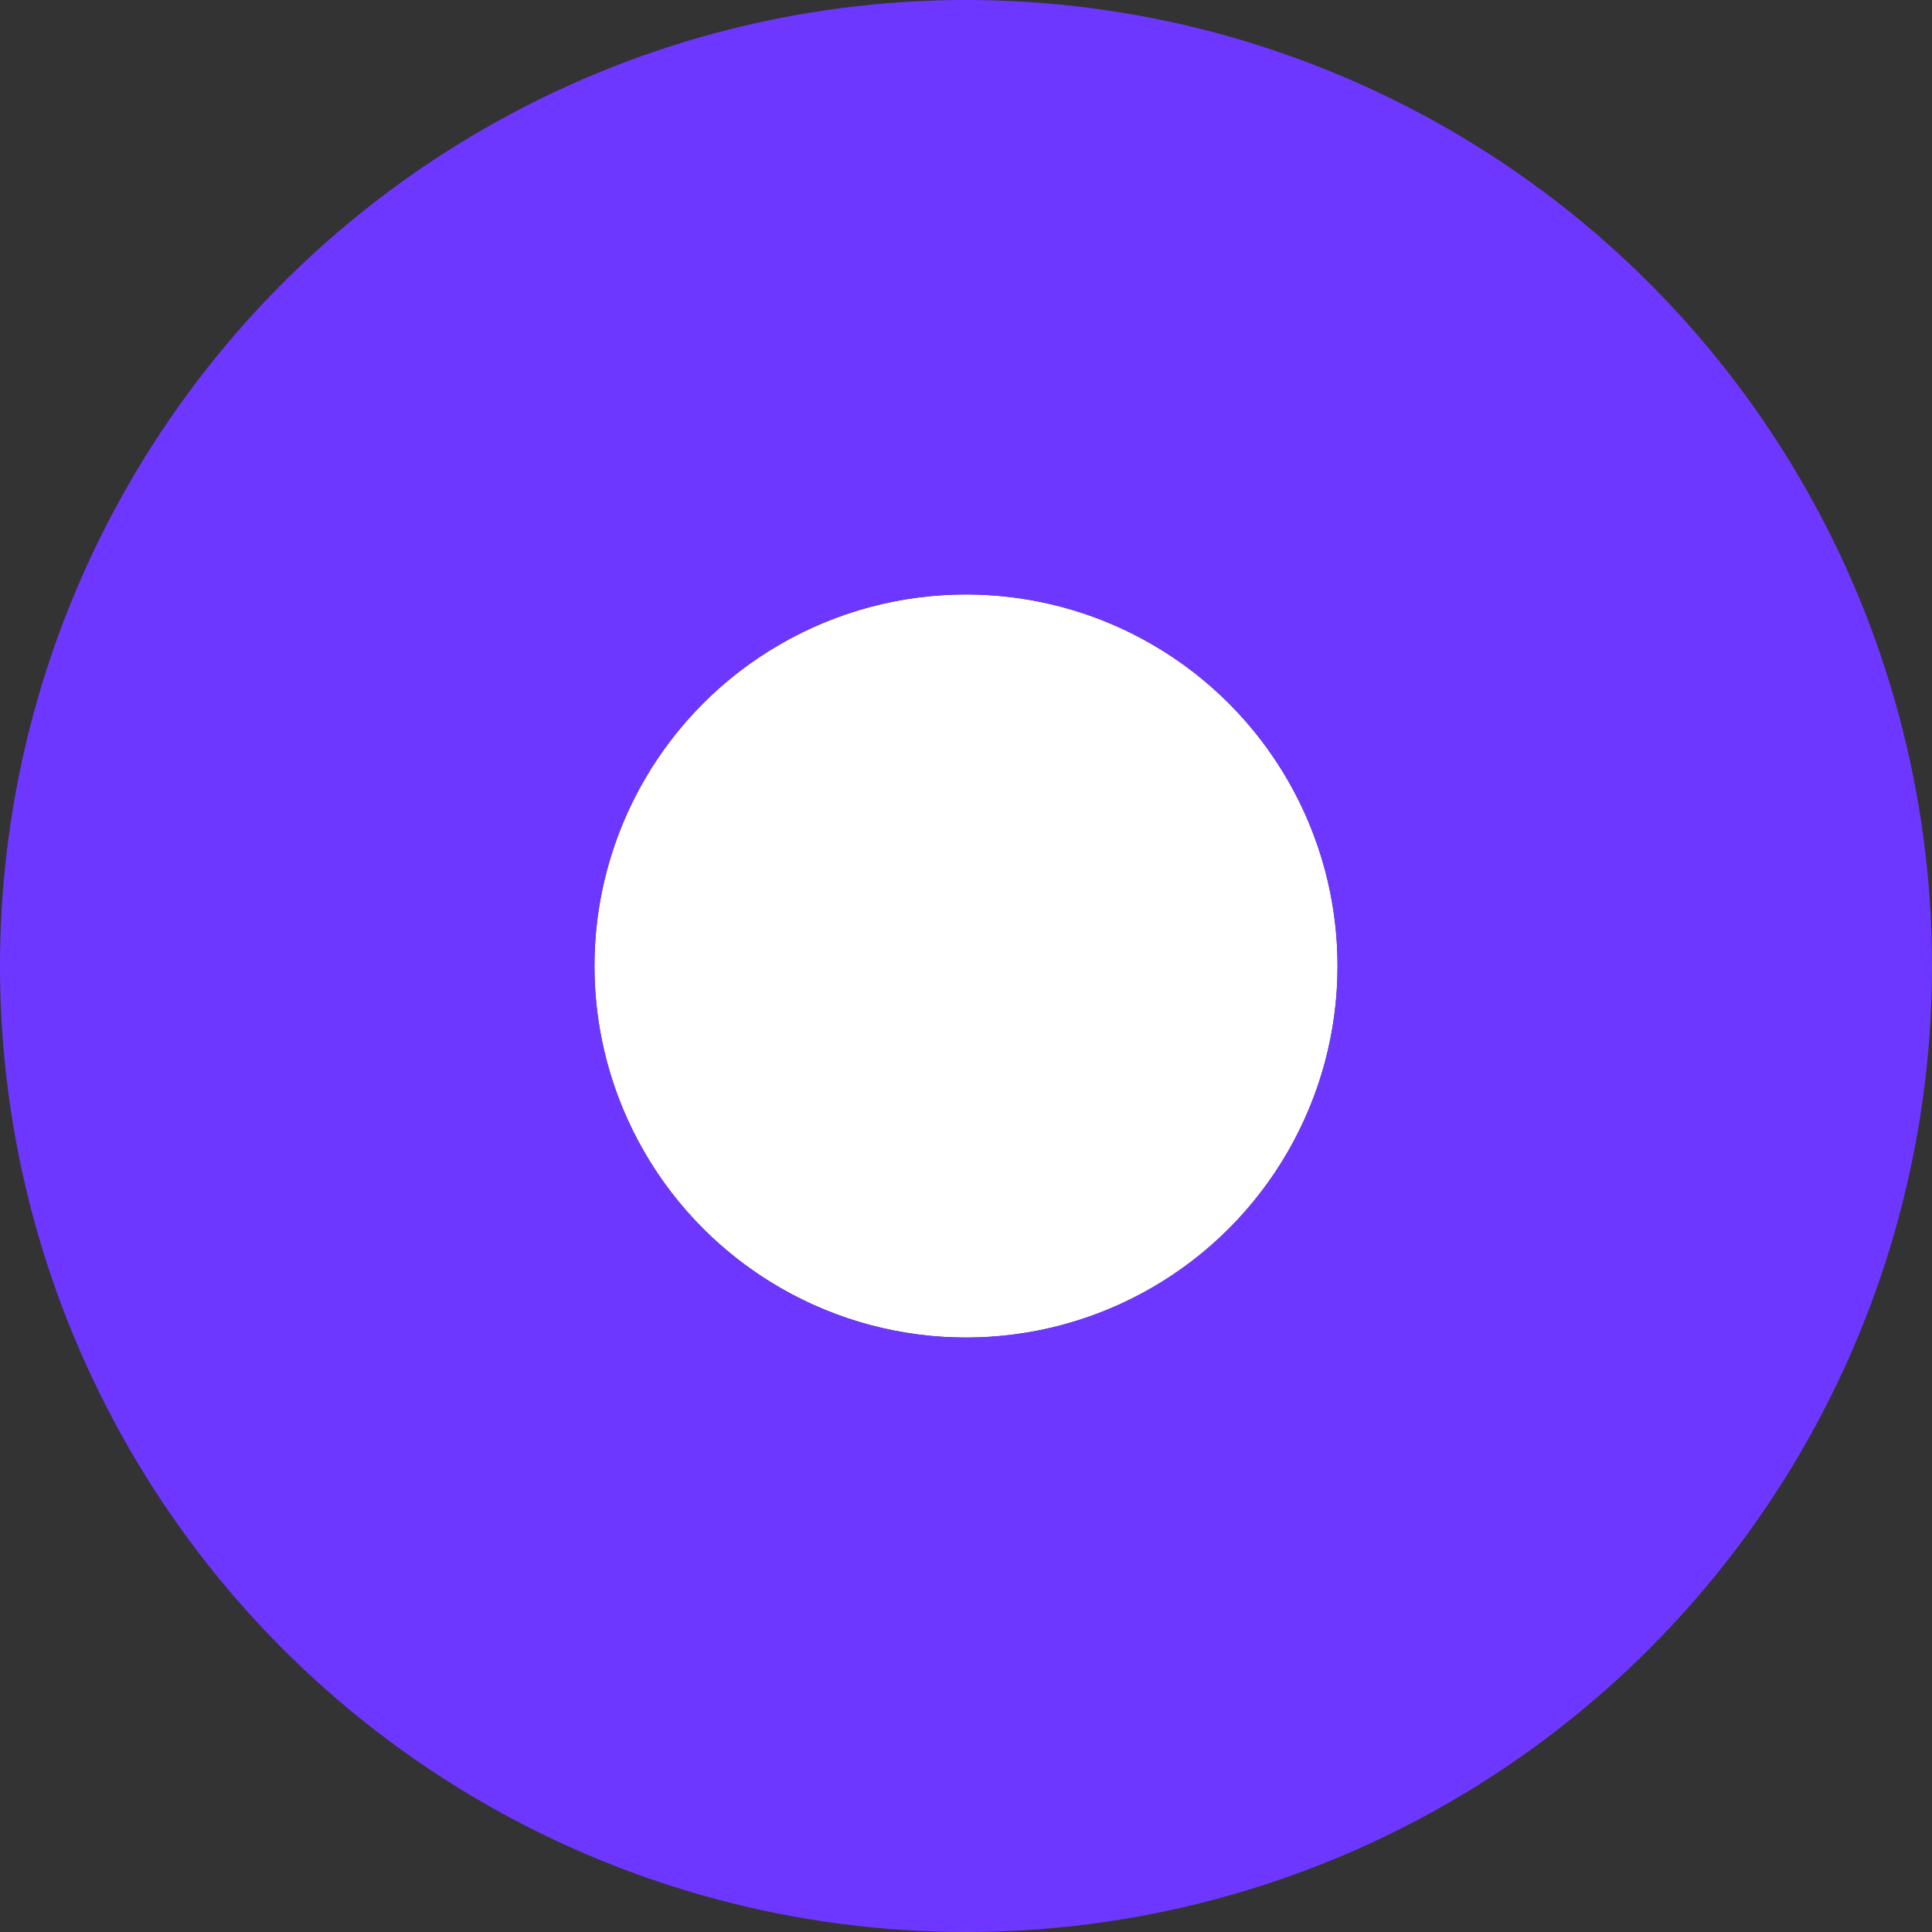 <svg xmlns="http://www.w3.org/2000/svg" width="13" height="13" viewBox="0 0 13 13">
  <rect x="0" y="0" width="13" height="13" fill="#333333" stroke="none"/>
  <g id="Эллипс_6" data-name="Эллипс 6" transform="translate(4 4)" fill="#fff" stroke="#6e37ff" stroke-width="4">
    <circle cx="2.5" cy="2.5" r="2.5" stroke="none"/>
    <circle cx="2.5" cy="2.5" r="4.5" fill="none"/>
  </g>
</svg>
